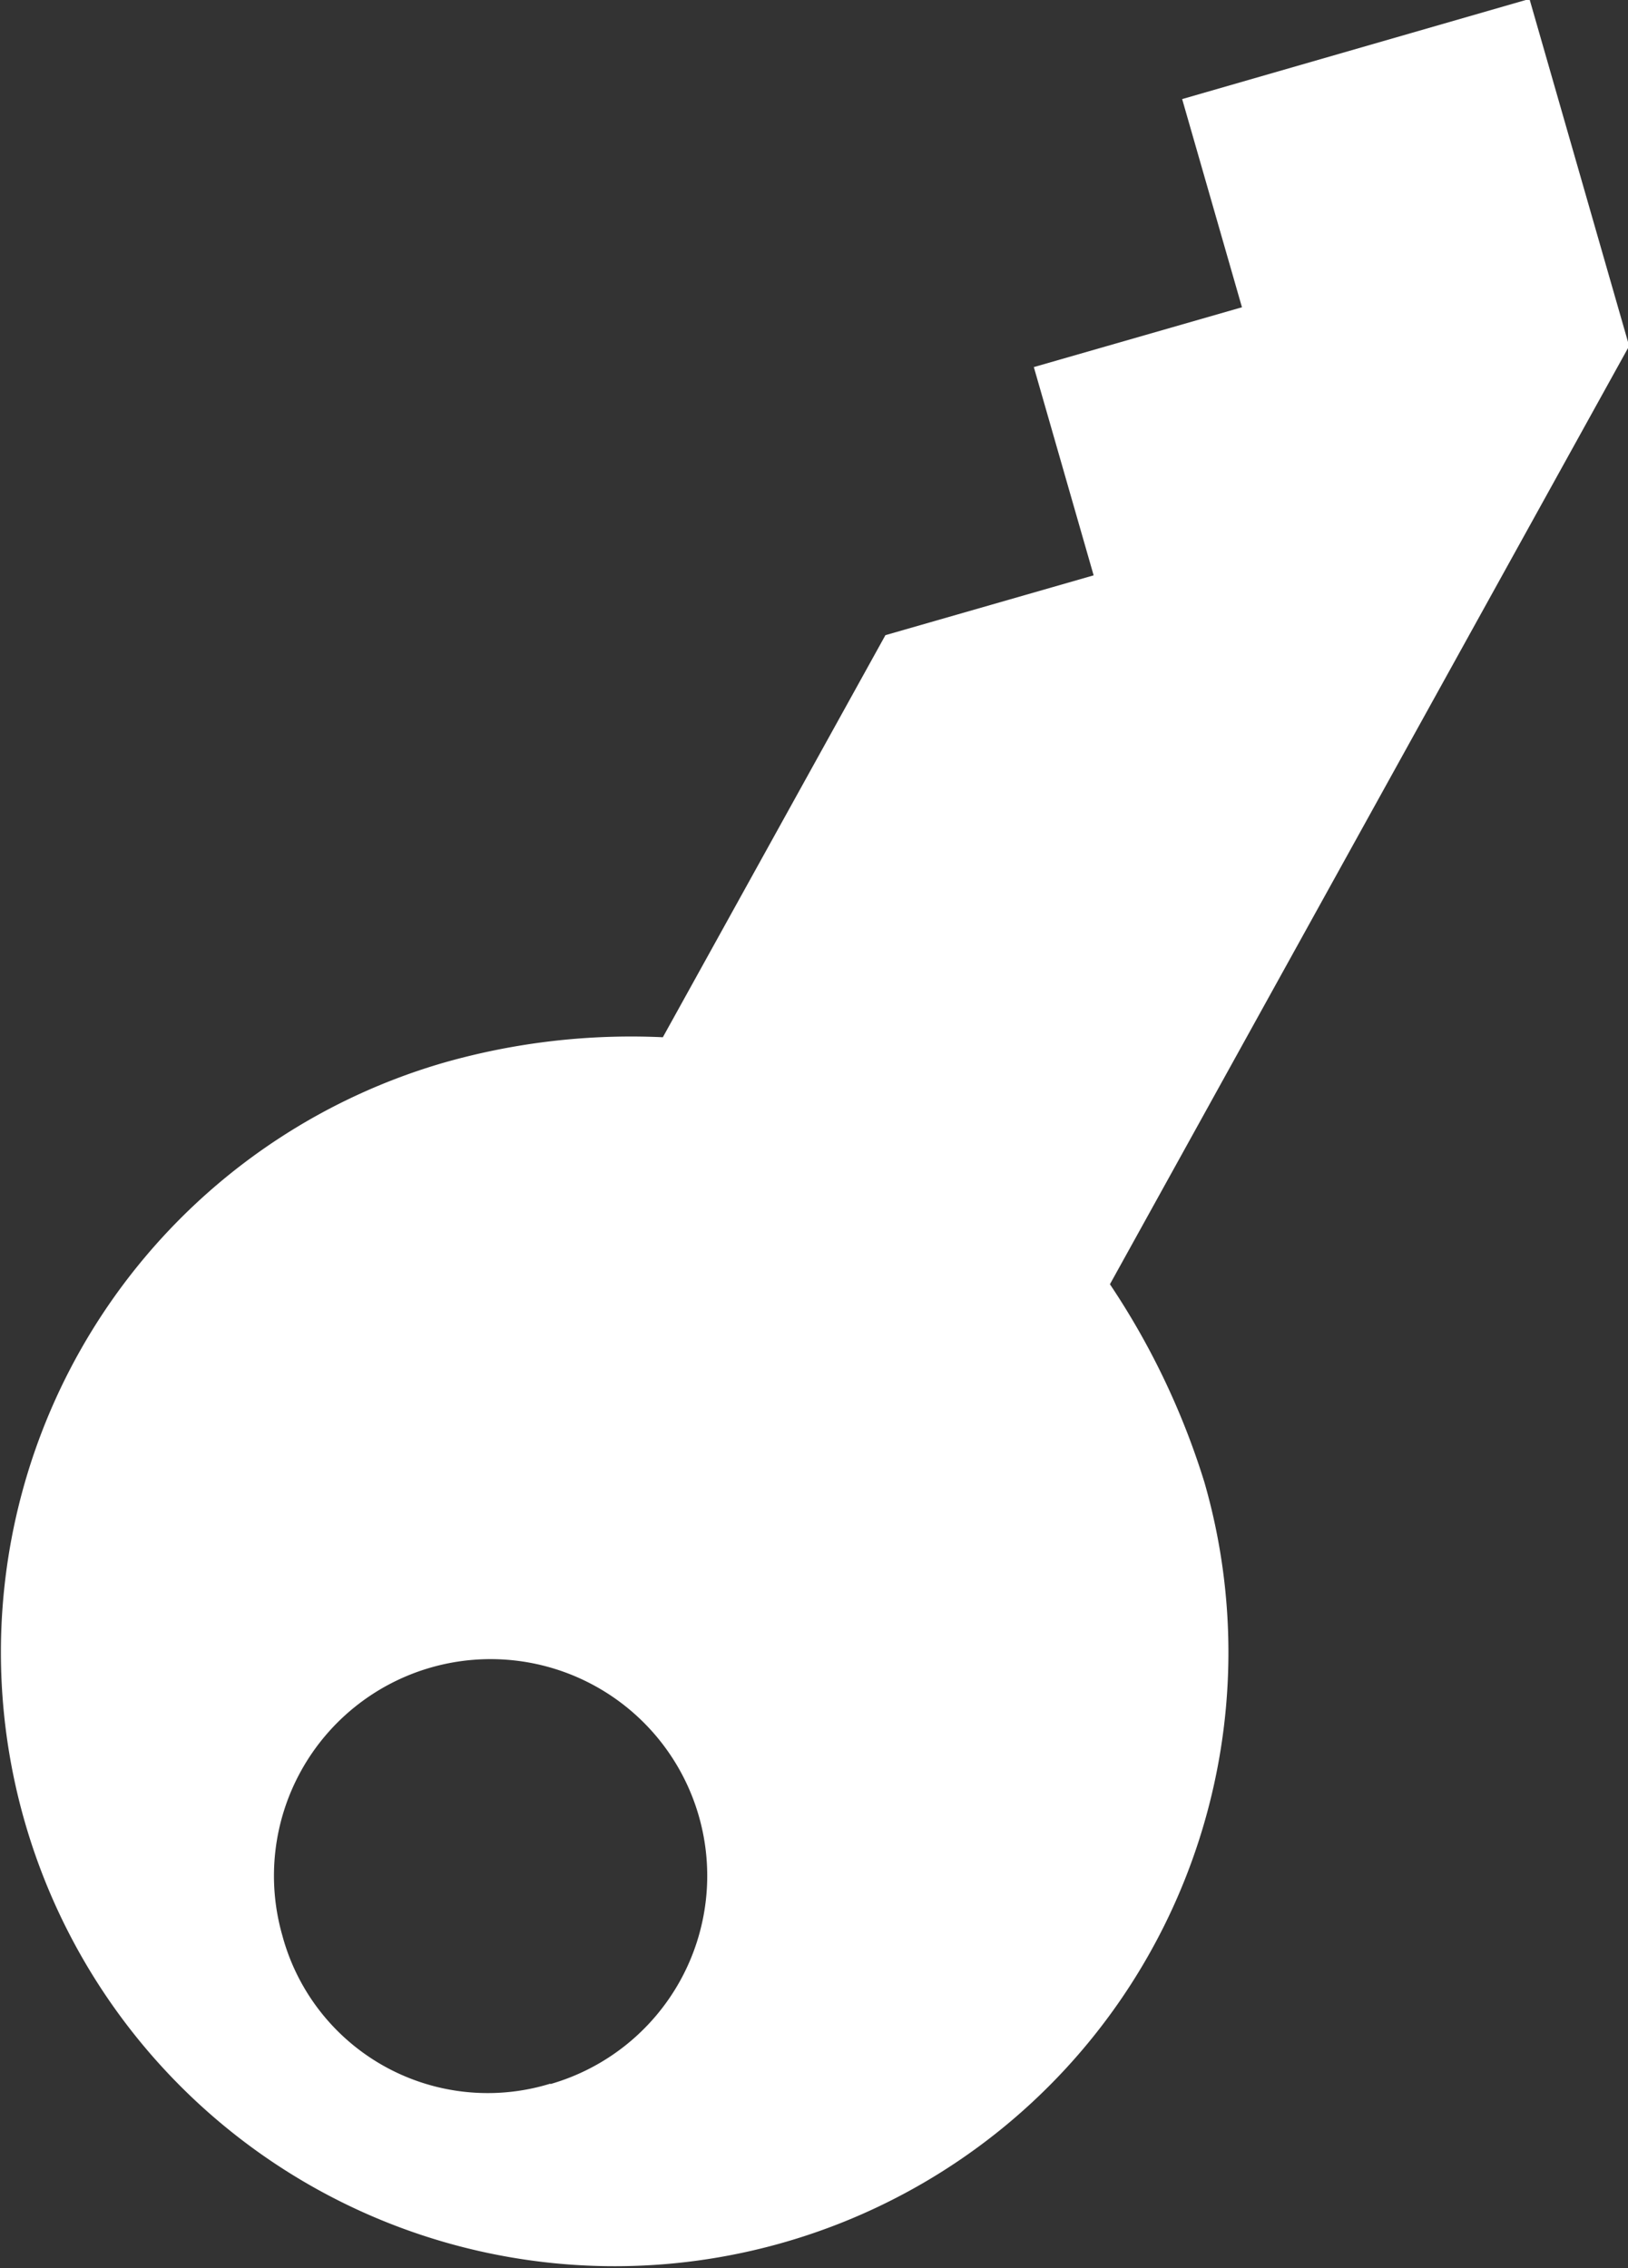 <svg xmlns="http://www.w3.org/2000/svg" width="18.374" height="25.594" viewBox="0 0 18.374 25.594">
  <rect x="0" y="0" width="18.374" height="25.594" fill="#333333" stroke="none"/>
  <defs>
    <style>
      .cls-1 {
        fill: #fff;
        fill-rule: evenodd;
      }
    </style>
  </defs>
  <path id="diagram-account.svg" class="cls-1" d="M289.957,355.3a7.712,7.712,0,0,1,2.462-.284l2.512-4.537,2.35-.675-0.675-2.35,2.349-.675-0.675-2.349L302.2,343.3l1.125,3.916-5.86,10.587a8.542,8.542,0,0,1,1.067,2.237A6.927,6.927,0,1,1,289.957,355.3Zm1.193,11.528a2.445,2.445,0,1,0-3.025-1.675A2.4,2.4,0,0,0,291.15,366.823Z" transform="translate(-284.938 -343.312)"/>
</svg>
